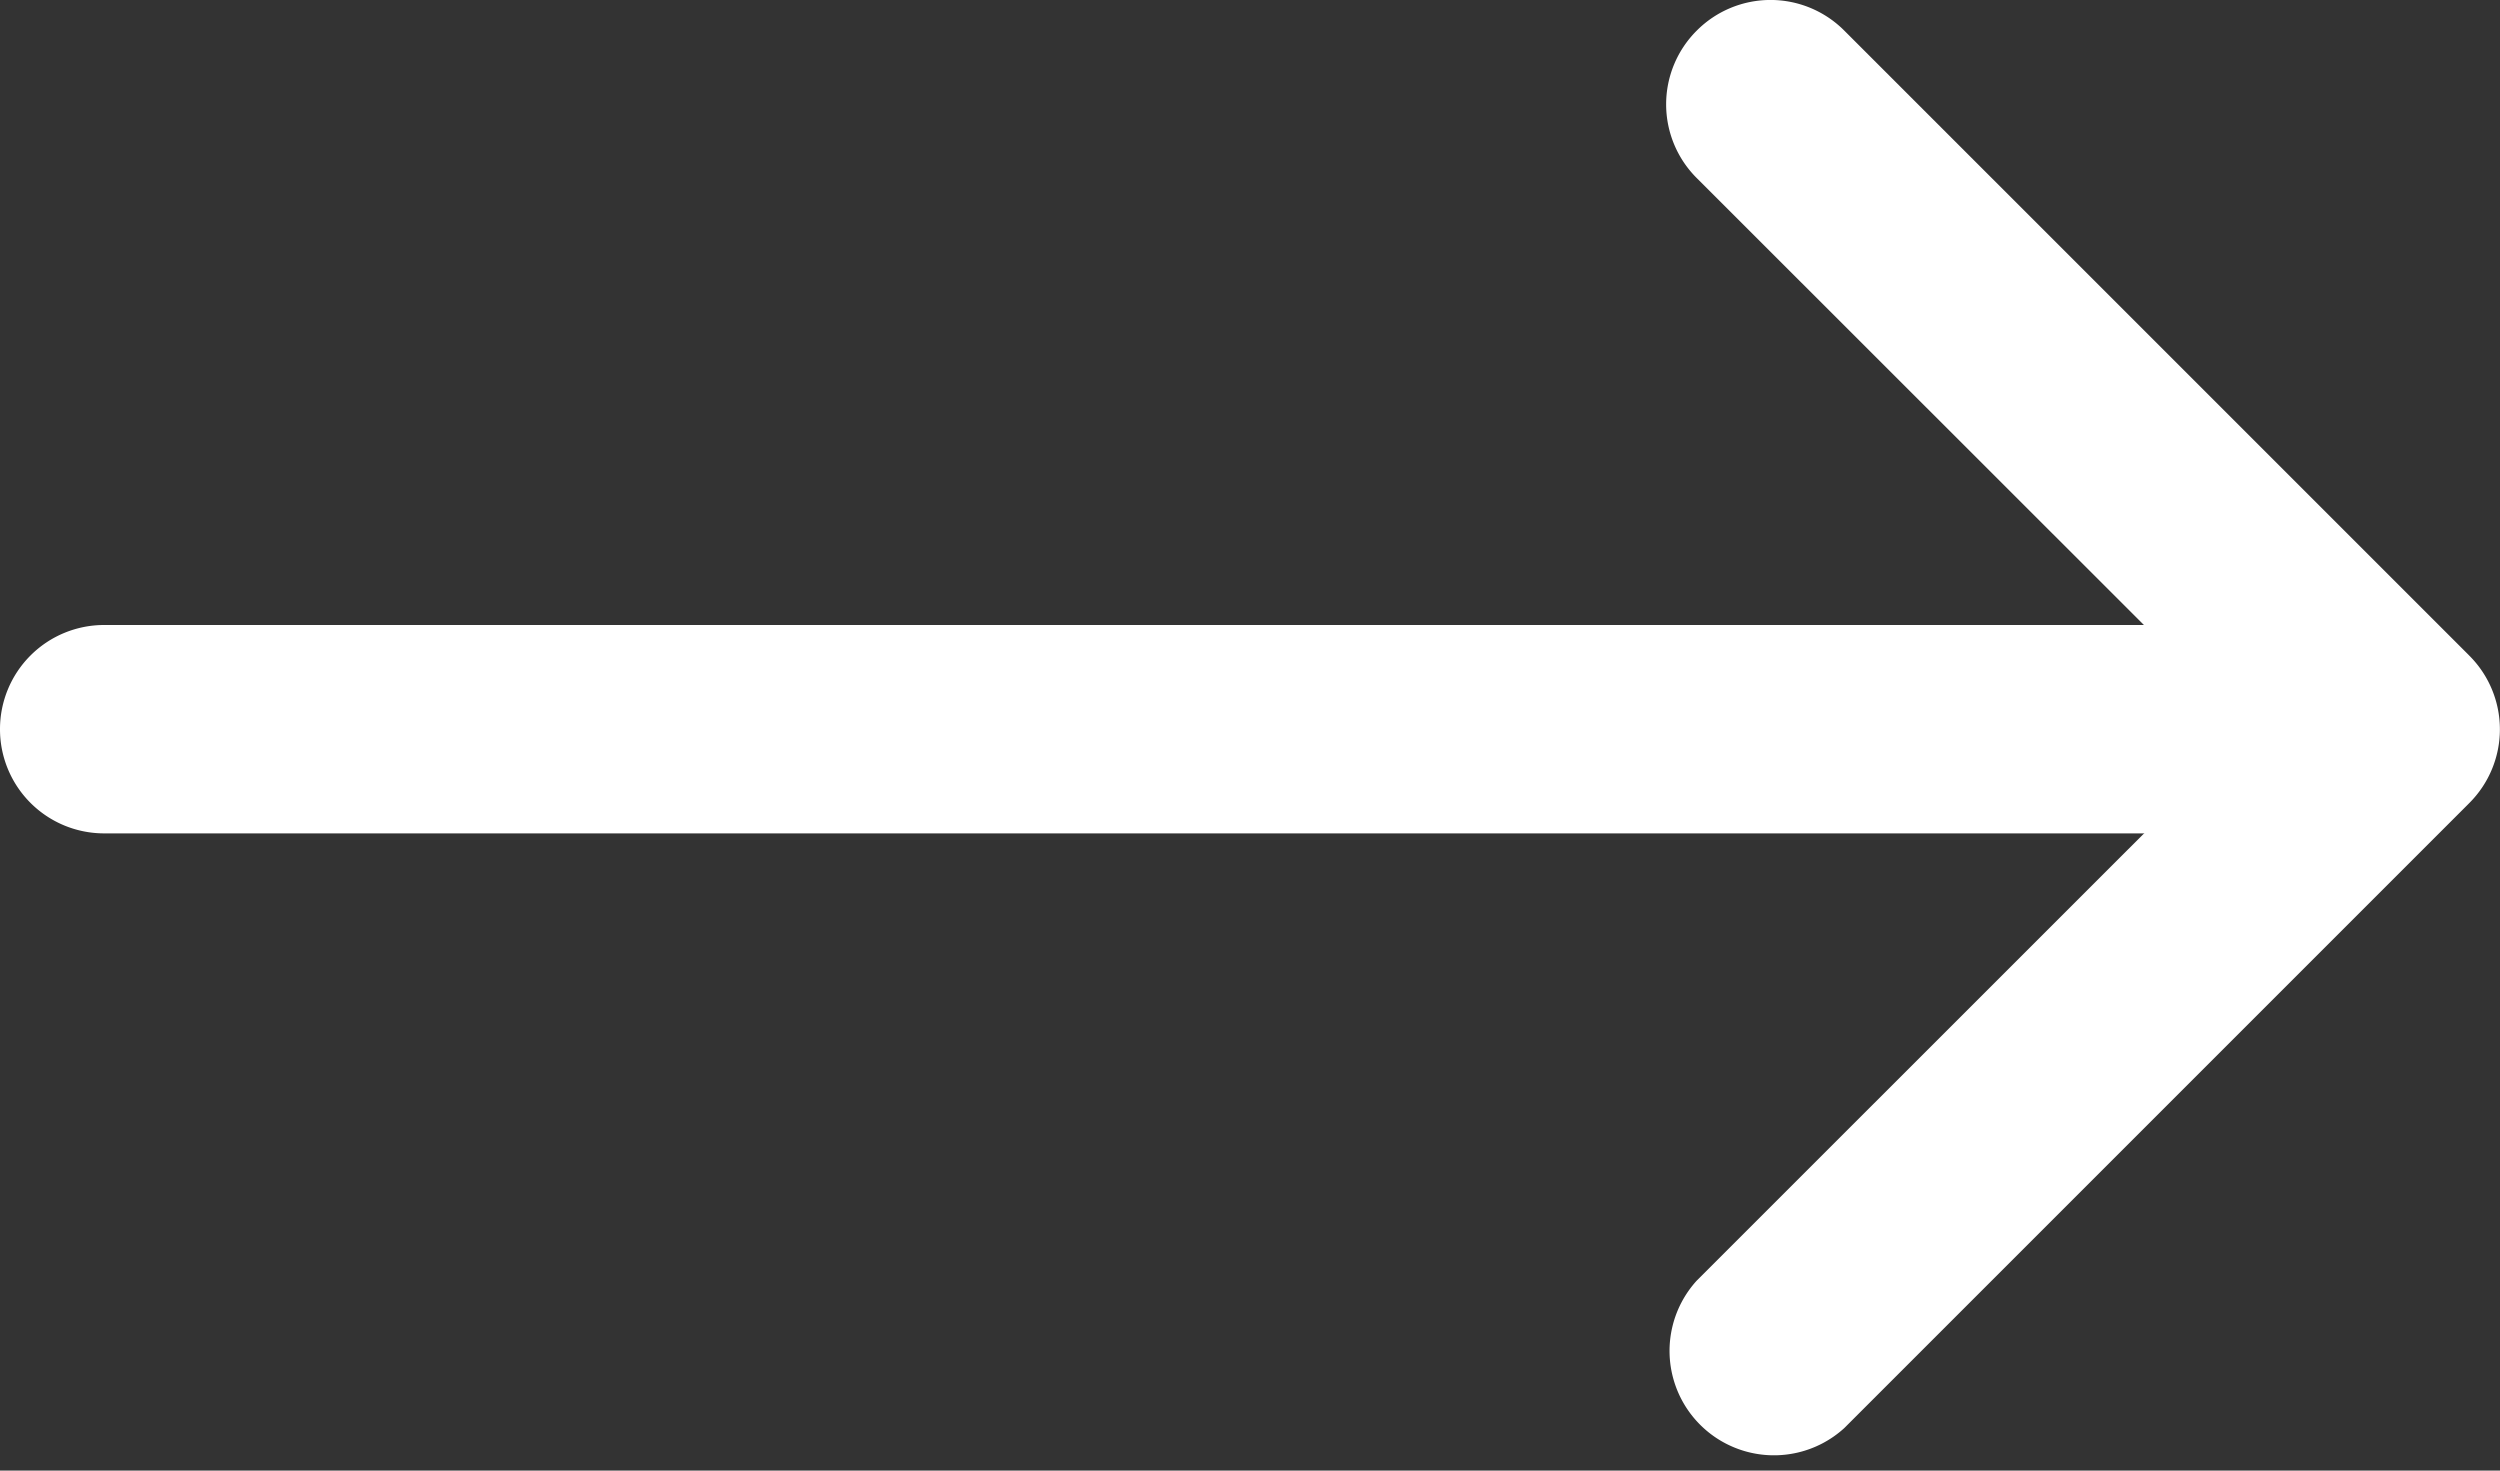 <svg xmlns="http://www.w3.org/2000/svg" width="17" height="10" viewBox="0 0 17 10"><rect x="0" y="0" width="17" height="10" fill="#333333" stroke="none"/><g><g><path fill="#fff" d="M11.538.208a.708.708 0 0 1 1.003 0l4.25 4.25a.708.708 0 0 1 0 1.003l-4.25 4.25a.71.71 0 0 1-1.003-1.003l3.75-3.749-3.75-3.748a.708.708 0 0 1 0-1.003z"/></g><g><path fill="#fff" d="M0 4.958a.708.708 0 0 1 .708-.708h14.875a.708.708 0 0 1 0 1.417H.708A.708.708 0 0 1 0 4.958z"/></g></g></svg>